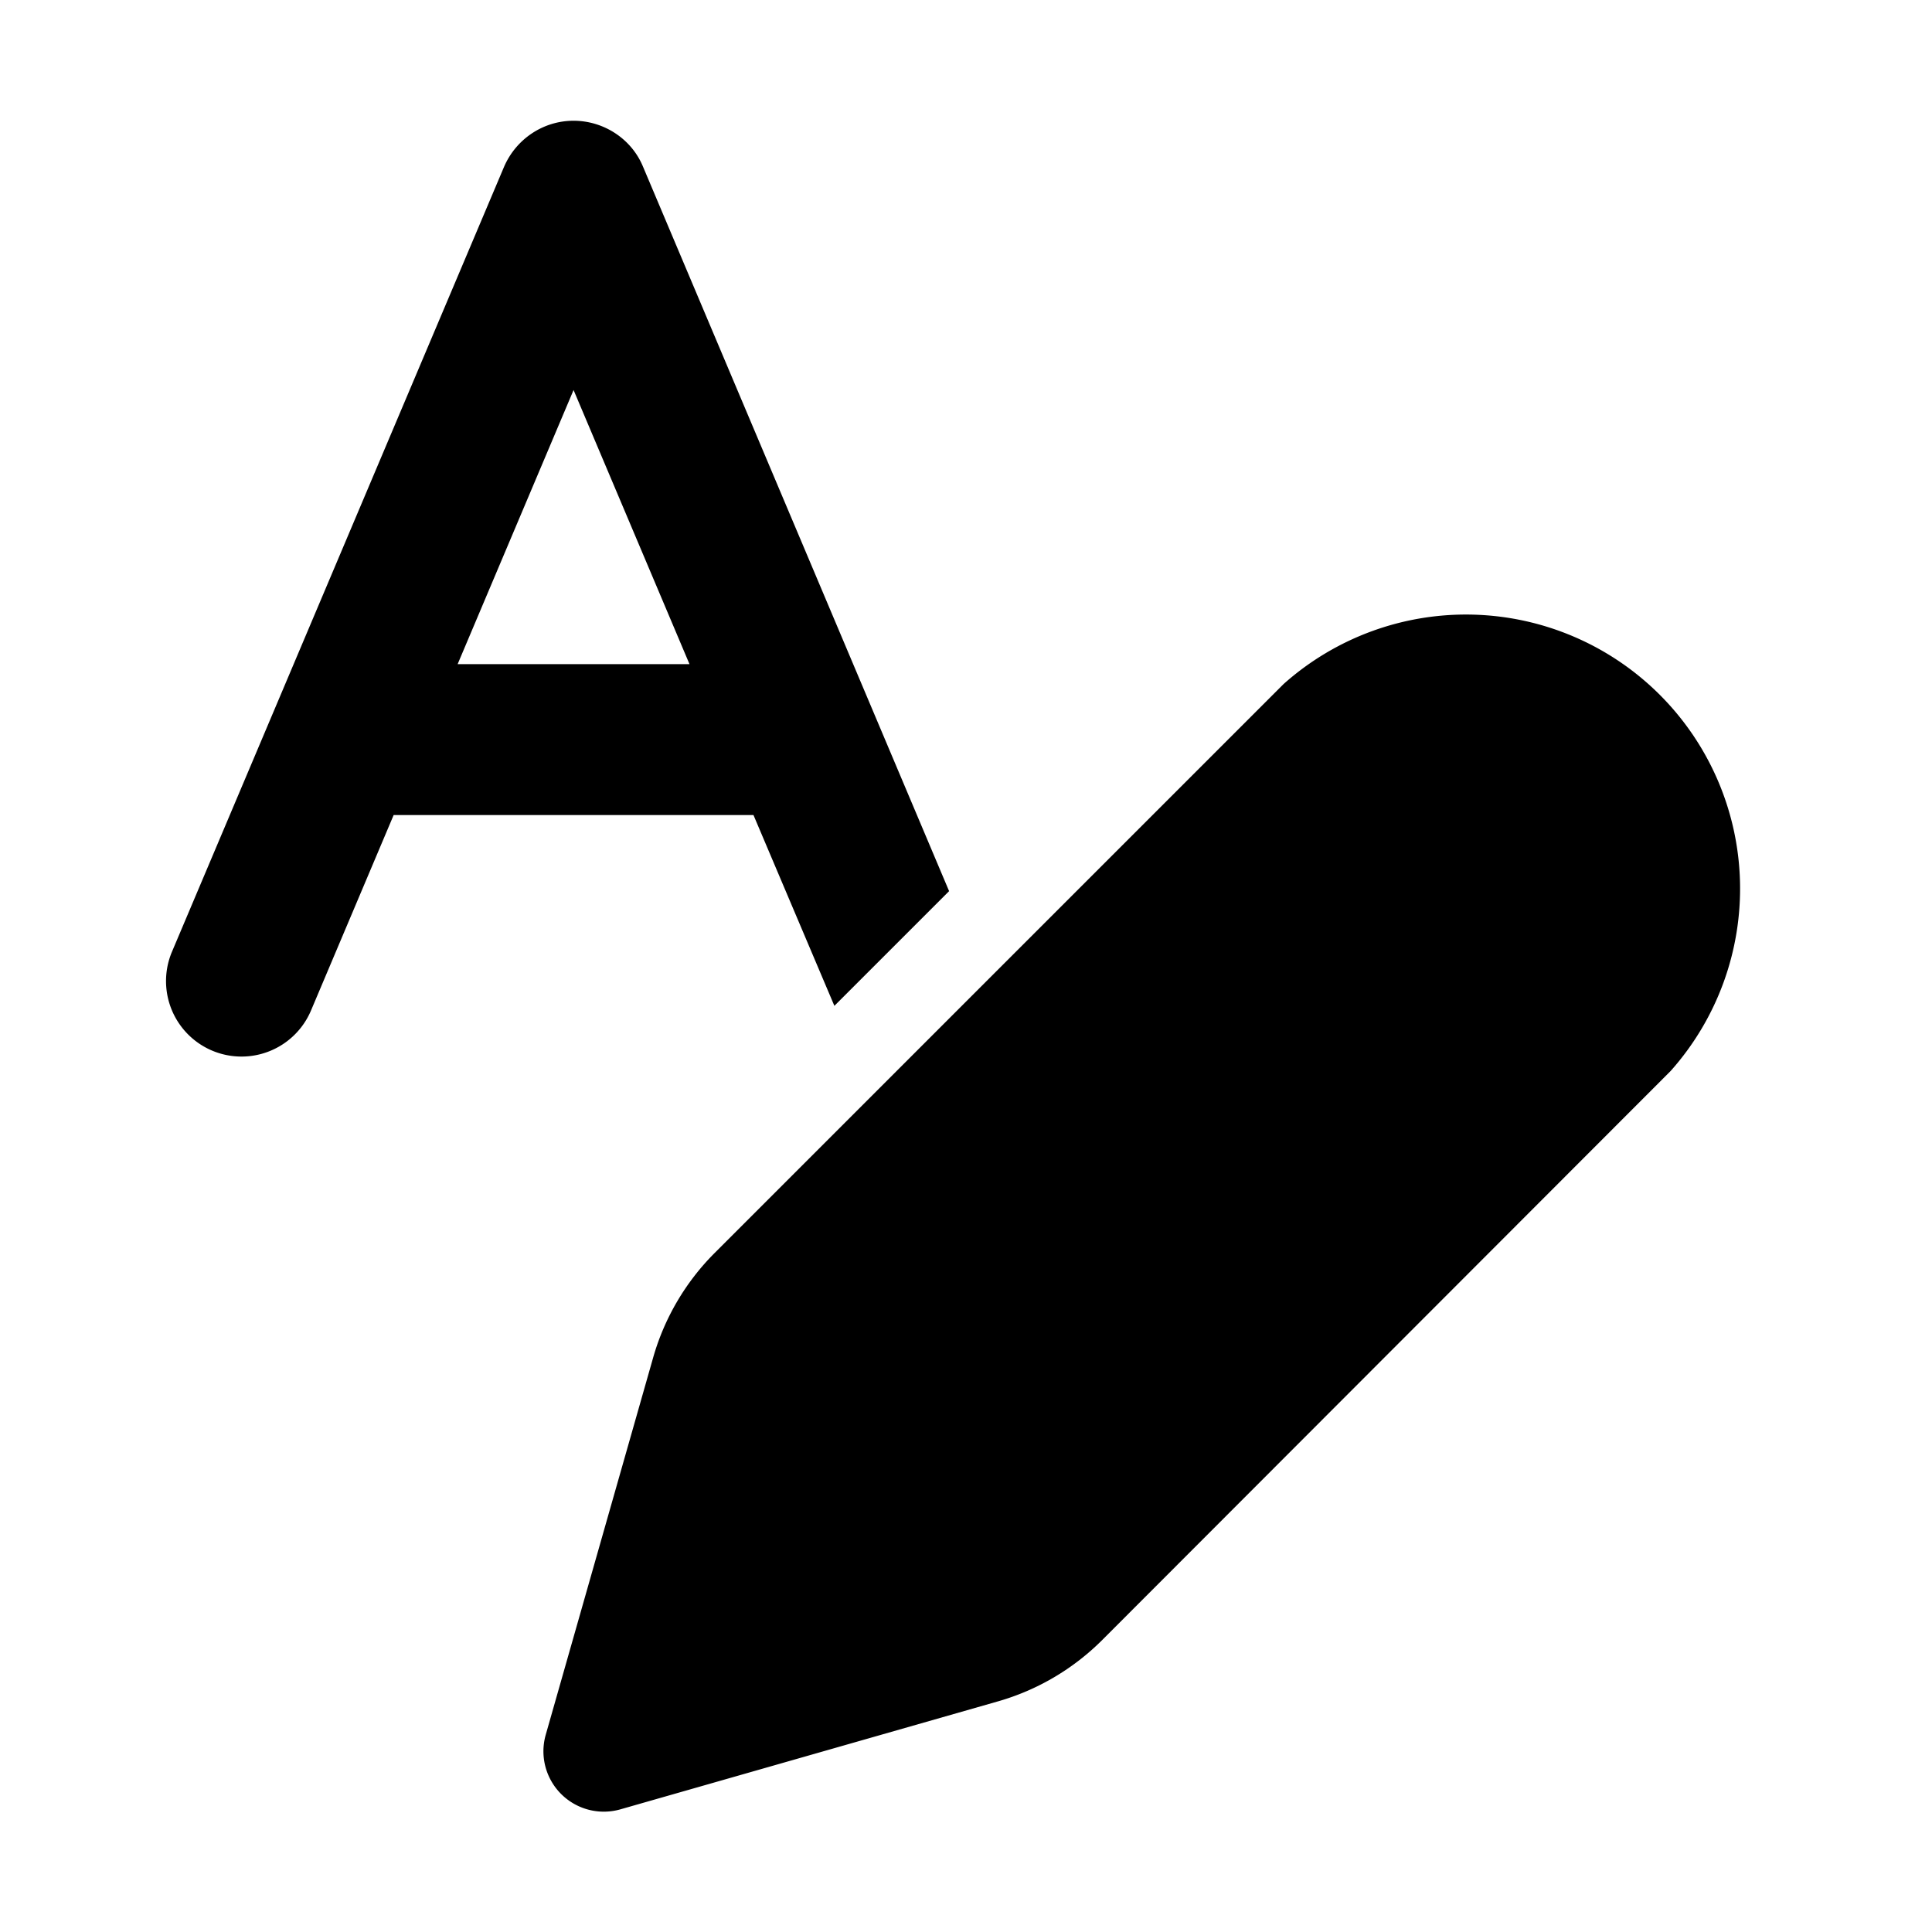 <svg width="32" height="32" viewBox="0 0 32 32" xmlns="http://www.w3.org/2000/svg"><path d="M9.5 2c.5 0 .96.3 1.15.76l5.07 12-1.9 1.9-1.34-3.16H6.52l-1.37 3.24a1.25 1.25 0 0 1-2.3-.98l5.5-13C8.55 2.3 9 2 9.5 2Zm1.92 9L9.5 6.46 7.58 11h3.84Zm9.84.33a4.54 4.54 0 0 1 6.41 6.41l-9.41 9.42a4 4 0 0 1-1.73 1.02l-6.26 1.79a1 1 0 0 1-1.23-1.24l1.78-6.25a4 4 0 0 1 1.02-1.73l9.42-9.42Z"/></svg>